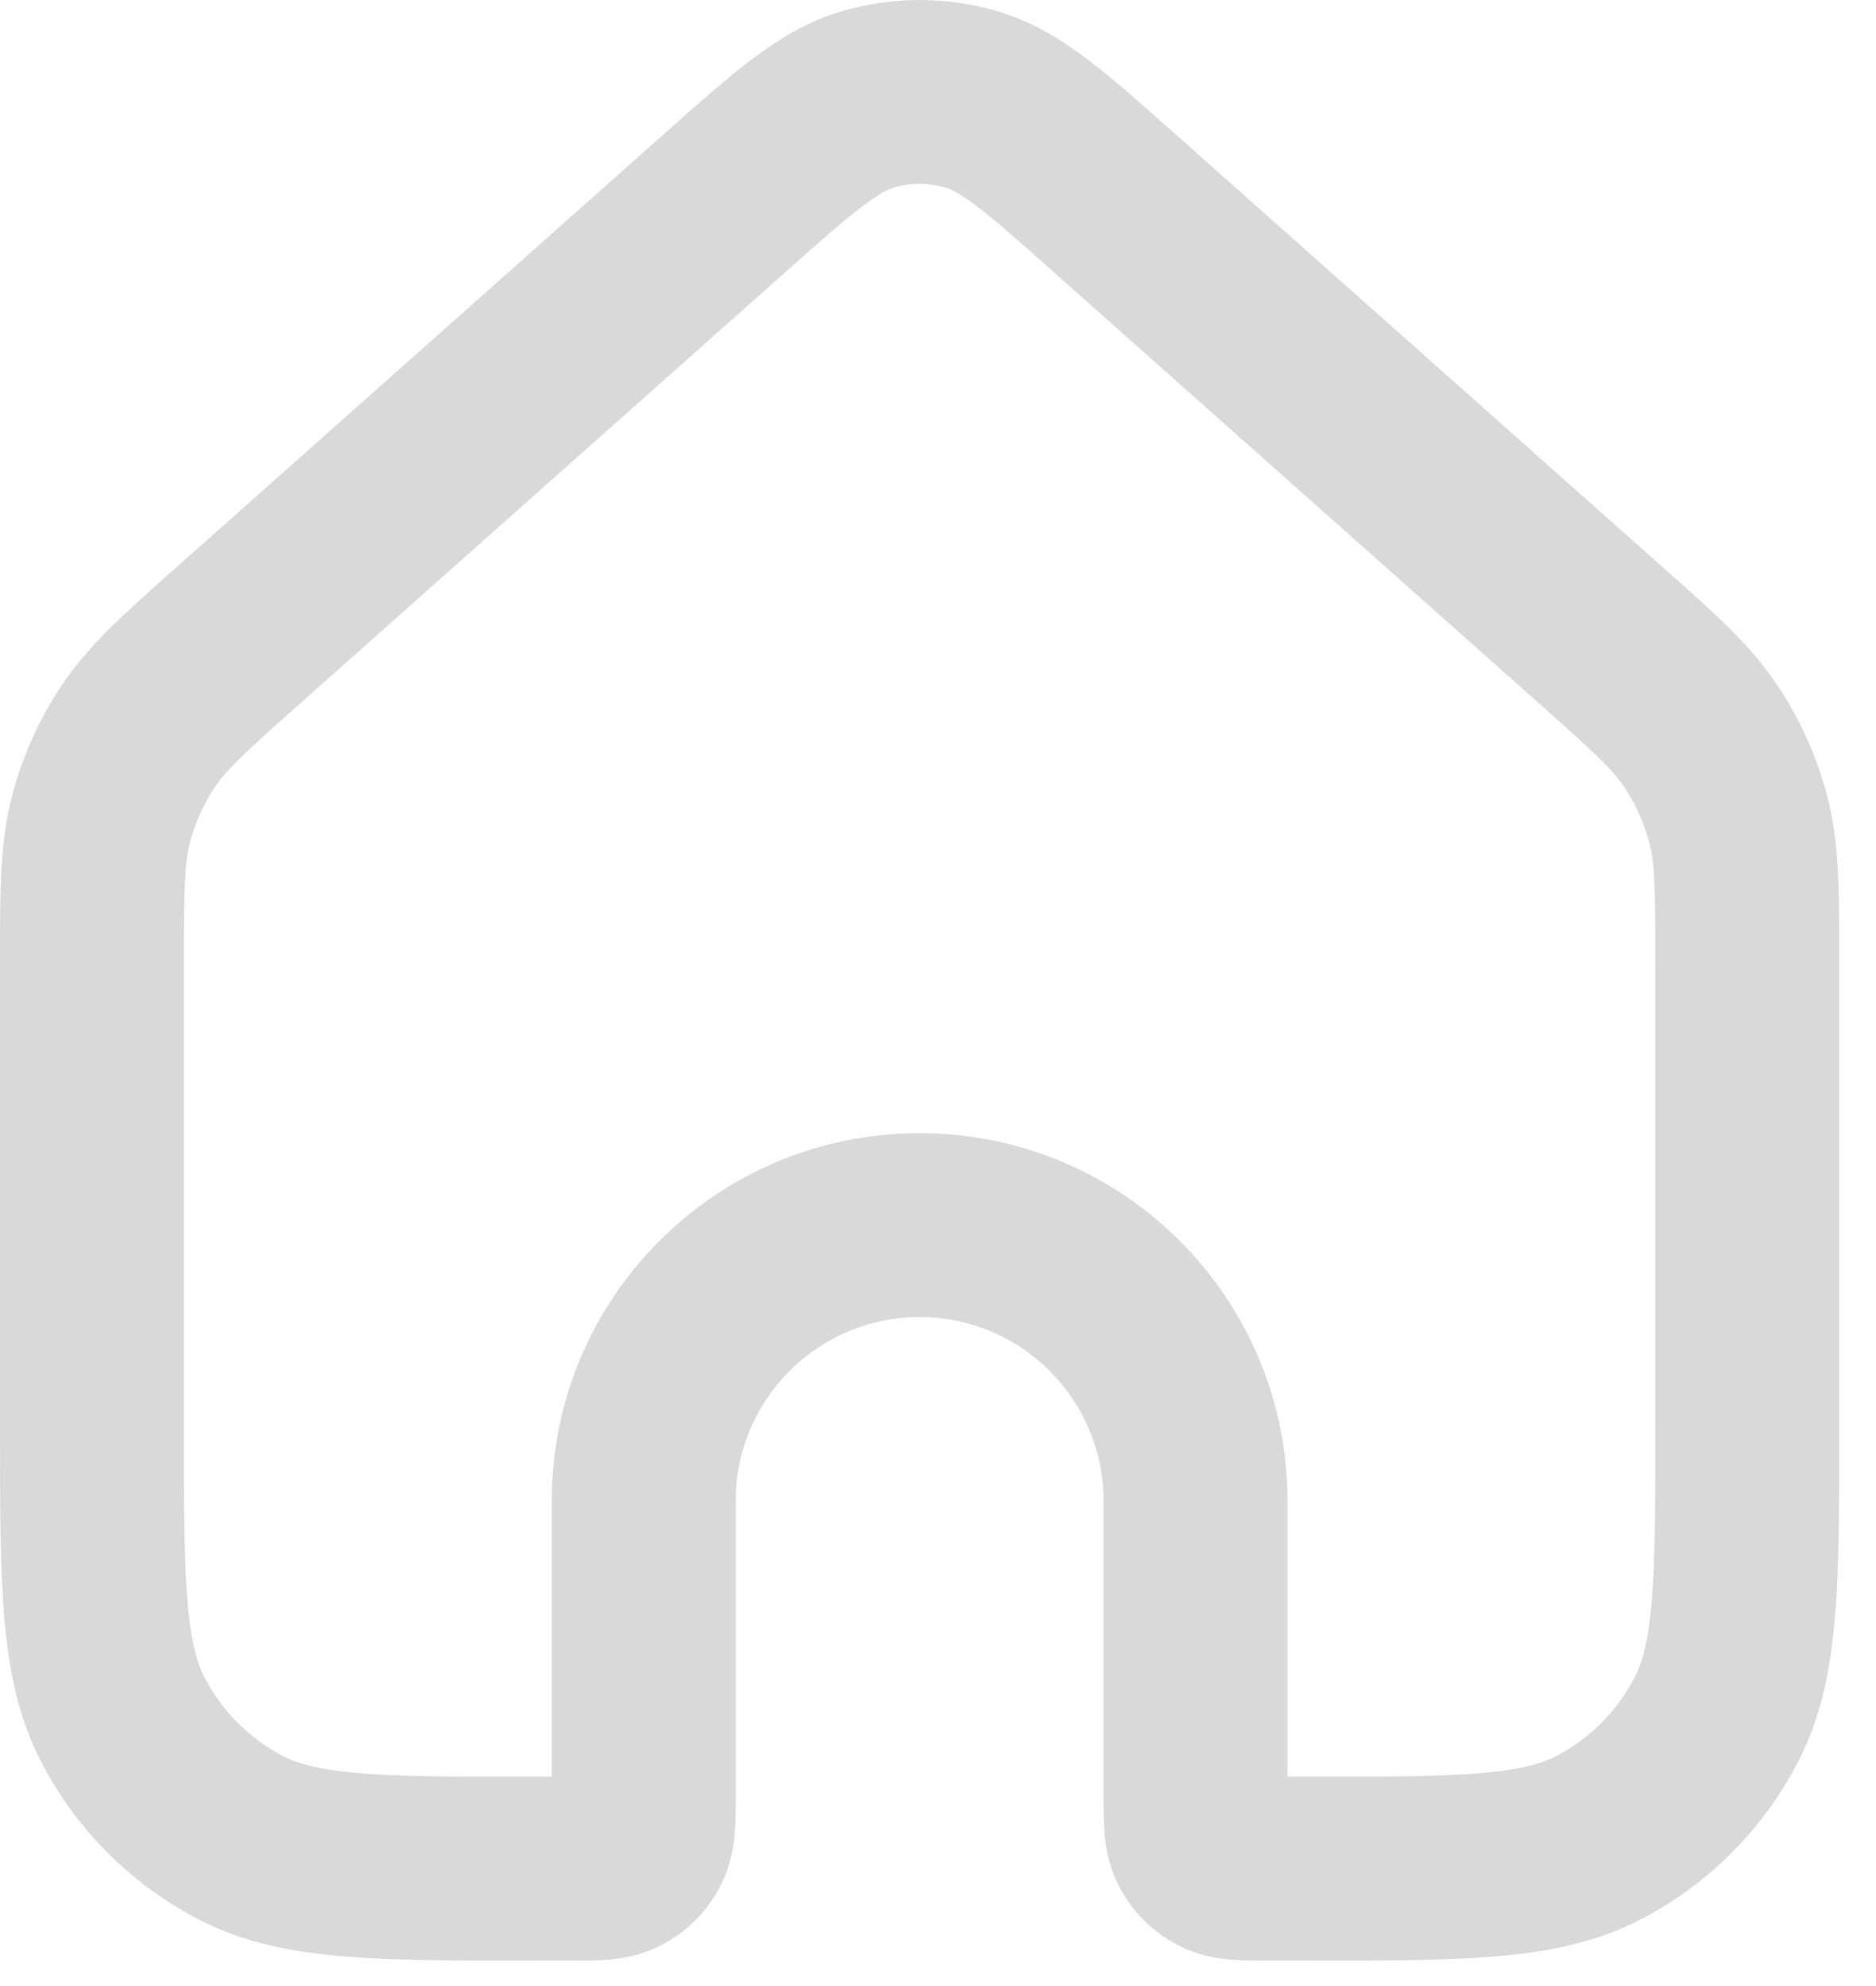 <svg width="17" height="18" viewBox="0 0 17 18" fill="none" xmlns="http://www.w3.org/2000/svg">
<path fill-rule="evenodd" clip-rule="evenodd" d="M8.566 1.7C8.414 1.656 8.253 1.656 8.1 1.7C8.057 1.713 7.98 1.745 7.816 1.869C7.644 1.999 7.433 2.186 7.104 2.478L2.738 6.359C2.203 6.835 2.051 6.978 1.945 7.137C1.844 7.289 1.768 7.458 1.722 7.635C1.673 7.819 1.667 8.028 1.667 8.744V12.912C1.667 13.638 1.667 14.131 1.699 14.512C1.73 14.883 1.786 15.073 1.854 15.205C2.013 15.509 2.261 15.758 2.565 15.916C2.697 15.984 2.887 16.04 3.258 16.071C3.639 16.103 4.133 16.103 4.858 16.103H5V13.603C5 11.762 6.492 10.27 8.333 10.27C10.174 10.27 11.667 11.762 11.667 13.603V16.103H11.808C12.534 16.103 13.028 16.103 13.409 16.071C13.78 16.04 13.97 15.984 14.102 15.916C14.406 15.758 14.654 15.509 14.812 15.205C14.881 15.073 14.937 14.883 14.968 14.512C14.999 14.131 15 13.638 15 12.912V8.744C15 8.028 14.994 7.819 14.945 7.635C14.898 7.458 14.823 7.289 14.721 7.137C14.616 6.978 14.464 6.835 13.929 6.359L9.562 2.478C9.234 2.186 9.023 1.999 8.851 1.869C8.687 1.745 8.61 1.713 8.566 1.7ZM7.634 0.1C8.091 -0.033 8.576 -0.033 9.032 0.1C9.349 0.192 9.612 0.354 9.857 0.54C10.088 0.715 10.348 0.946 10.647 1.212L15.036 5.113C15.06 5.134 15.083 5.155 15.106 5.175C15.541 5.561 15.869 5.853 16.109 6.214C16.312 6.519 16.463 6.856 16.557 7.211C16.667 7.63 16.667 8.069 16.667 8.651C16.667 8.681 16.667 8.713 16.667 8.744V12.947C16.667 13.629 16.667 14.192 16.629 14.65C16.589 15.126 16.504 15.564 16.291 15.973C15.975 16.582 15.479 17.078 14.87 17.395C14.46 17.608 14.023 17.692 13.547 17.732C13.088 17.77 12.525 17.77 11.843 17.77H11.504C11.498 17.77 11.491 17.77 11.485 17.77C11.384 17.77 11.263 17.77 11.157 17.761C11.034 17.751 10.858 17.725 10.674 17.629C10.445 17.511 10.259 17.325 10.141 17.096C10.045 16.912 10.019 16.736 10.009 16.613C10 16.507 10 16.386 10 16.285L10 13.603C10 12.683 9.254 11.937 8.333 11.937C7.413 11.937 6.667 12.683 6.667 13.603L6.667 16.285C6.667 16.386 6.667 16.507 6.658 16.613C6.648 16.736 6.622 16.912 6.526 17.096C6.407 17.325 6.221 17.511 5.993 17.629C5.809 17.725 5.633 17.751 5.51 17.761C5.404 17.77 5.283 17.77 5.182 17.77C5.176 17.77 5.169 17.77 5.163 17.77H4.823C4.141 17.77 3.578 17.77 3.12 17.732C2.644 17.692 2.207 17.608 1.797 17.395C1.188 17.078 0.692 16.582 0.375 15.973C0.163 15.564 0.078 15.126 0.038 14.65C4.01493e-05 14.192 4.85775e-05 13.629 5.69108e-05 12.947V8.744C5.69108e-05 8.713 4.02102e-05 8.681 3.18768e-05 8.651C-0 8.069 -0.001 7.63 0.11 7.211C0.203 6.856 0.354 6.519 0.557 6.214C0.798 5.853 1.126 5.561 1.561 5.175C1.584 5.155 1.607 5.134 1.631 5.113L6.02 1.212C6.319 0.946 6.579 0.715 6.81 0.54C7.055 0.354 7.318 0.192 7.634 0.1Z" fill="#D9D9D9"/>
</svg>

